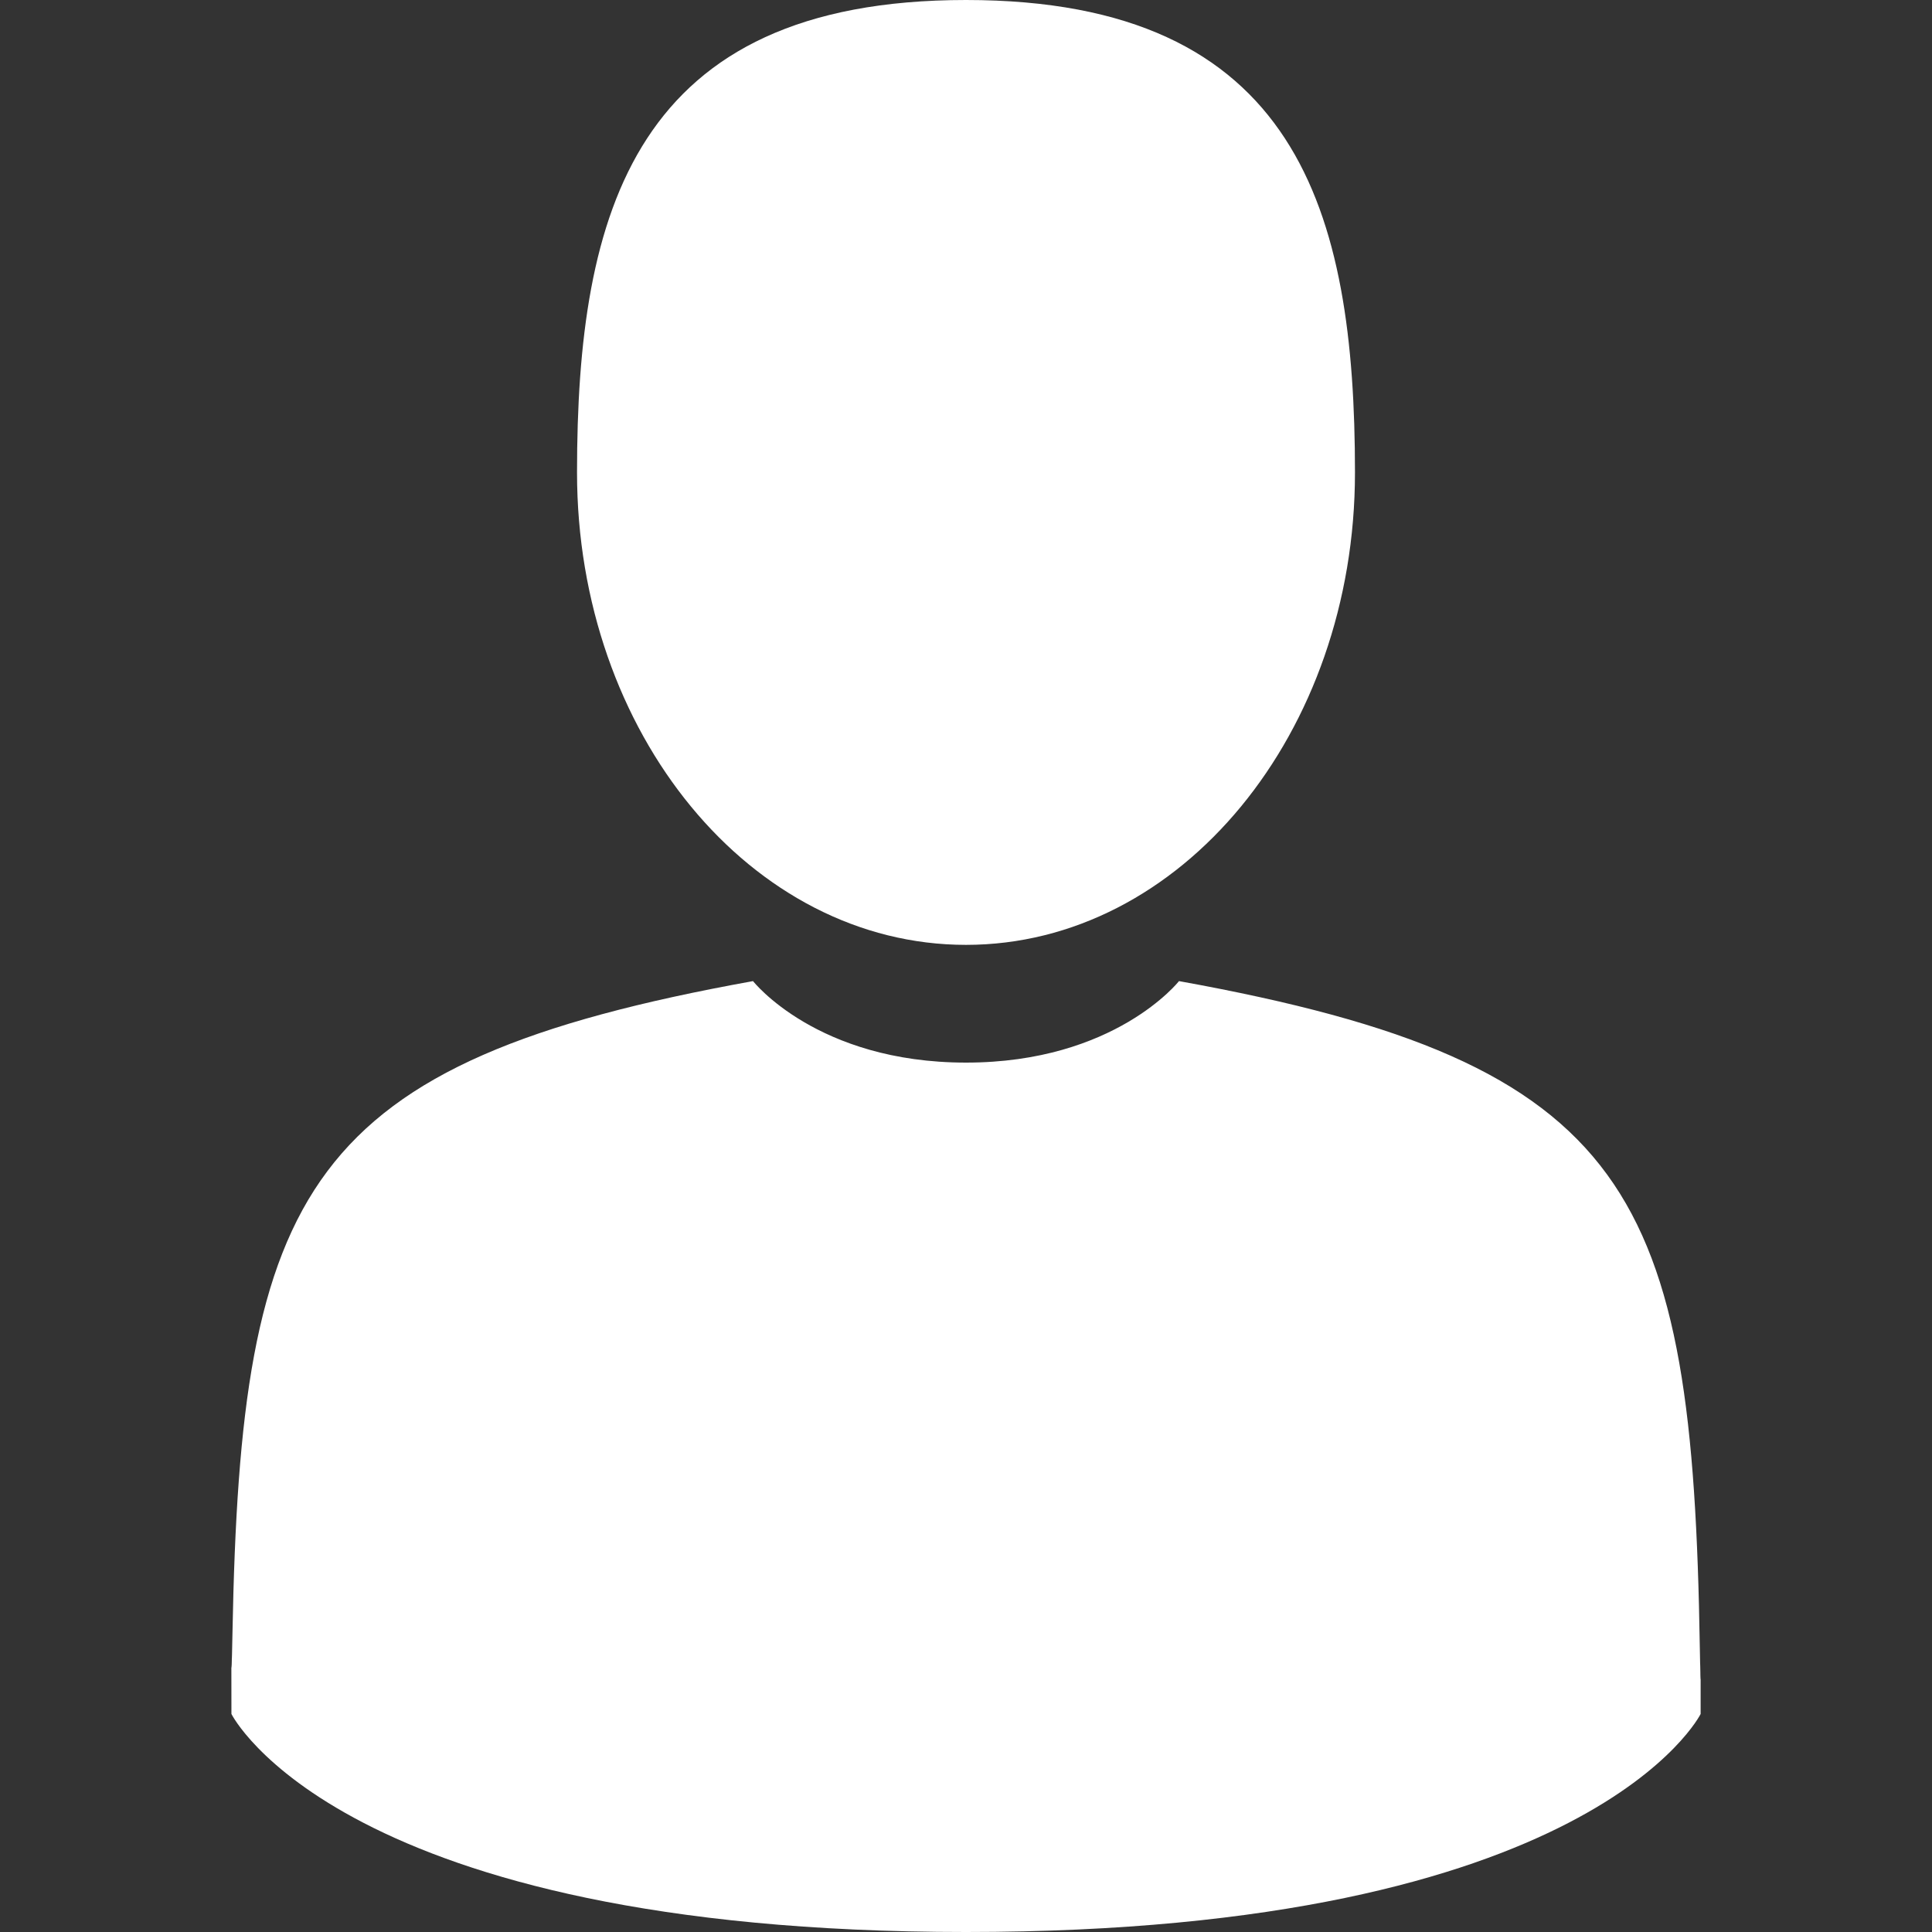 <svg width="33" height="33" viewBox="0 0 33 33" fill="none" xmlns="http://www.w3.org/2000/svg">
<rect x="0" y="0" width="33" height="33" fill="#333333" stroke="none"/>
<g clip-path="url(#clip0)">
<path d="M16.5 16.139C20.169 16.139 23.144 12.526 23.144 8.07C23.144 3.613 22.167 0 16.5 0C10.833 0 9.856 3.613 9.856 8.07C9.856 12.526 12.831 16.139 16.5 16.139Z" fill="white"/>
<path d="M3.951 28.46C3.95 28.189 3.949 28.384 3.951 28.46V28.46Z" fill="white"/>
<path d="M29.048 28.673C29.052 28.598 29.05 28.157 29.048 28.673V28.673Z" fill="white"/>
<path d="M29.034 28.135C28.911 20.371 27.897 18.159 20.138 16.758C20.138 16.758 19.046 18.15 16.5 18.15C13.954 18.15 12.862 16.758 12.862 16.758C5.188 18.143 4.112 20.323 3.971 27.882C3.959 28.5 3.954 28.532 3.952 28.46C3.952 28.595 3.953 28.843 3.953 29.276C3.953 29.276 5.8 33 16.5 33C27.2 33 29.048 29.276 29.048 29.276C29.048 28.998 29.048 28.804 29.048 28.673C29.046 28.717 29.042 28.631 29.034 28.135Z" fill="white"/>
</g>
<defs>
<clipPath id="clip0">
<rect width="33" height="33" fill="white"/>
</clipPath>
</defs>
</svg>
